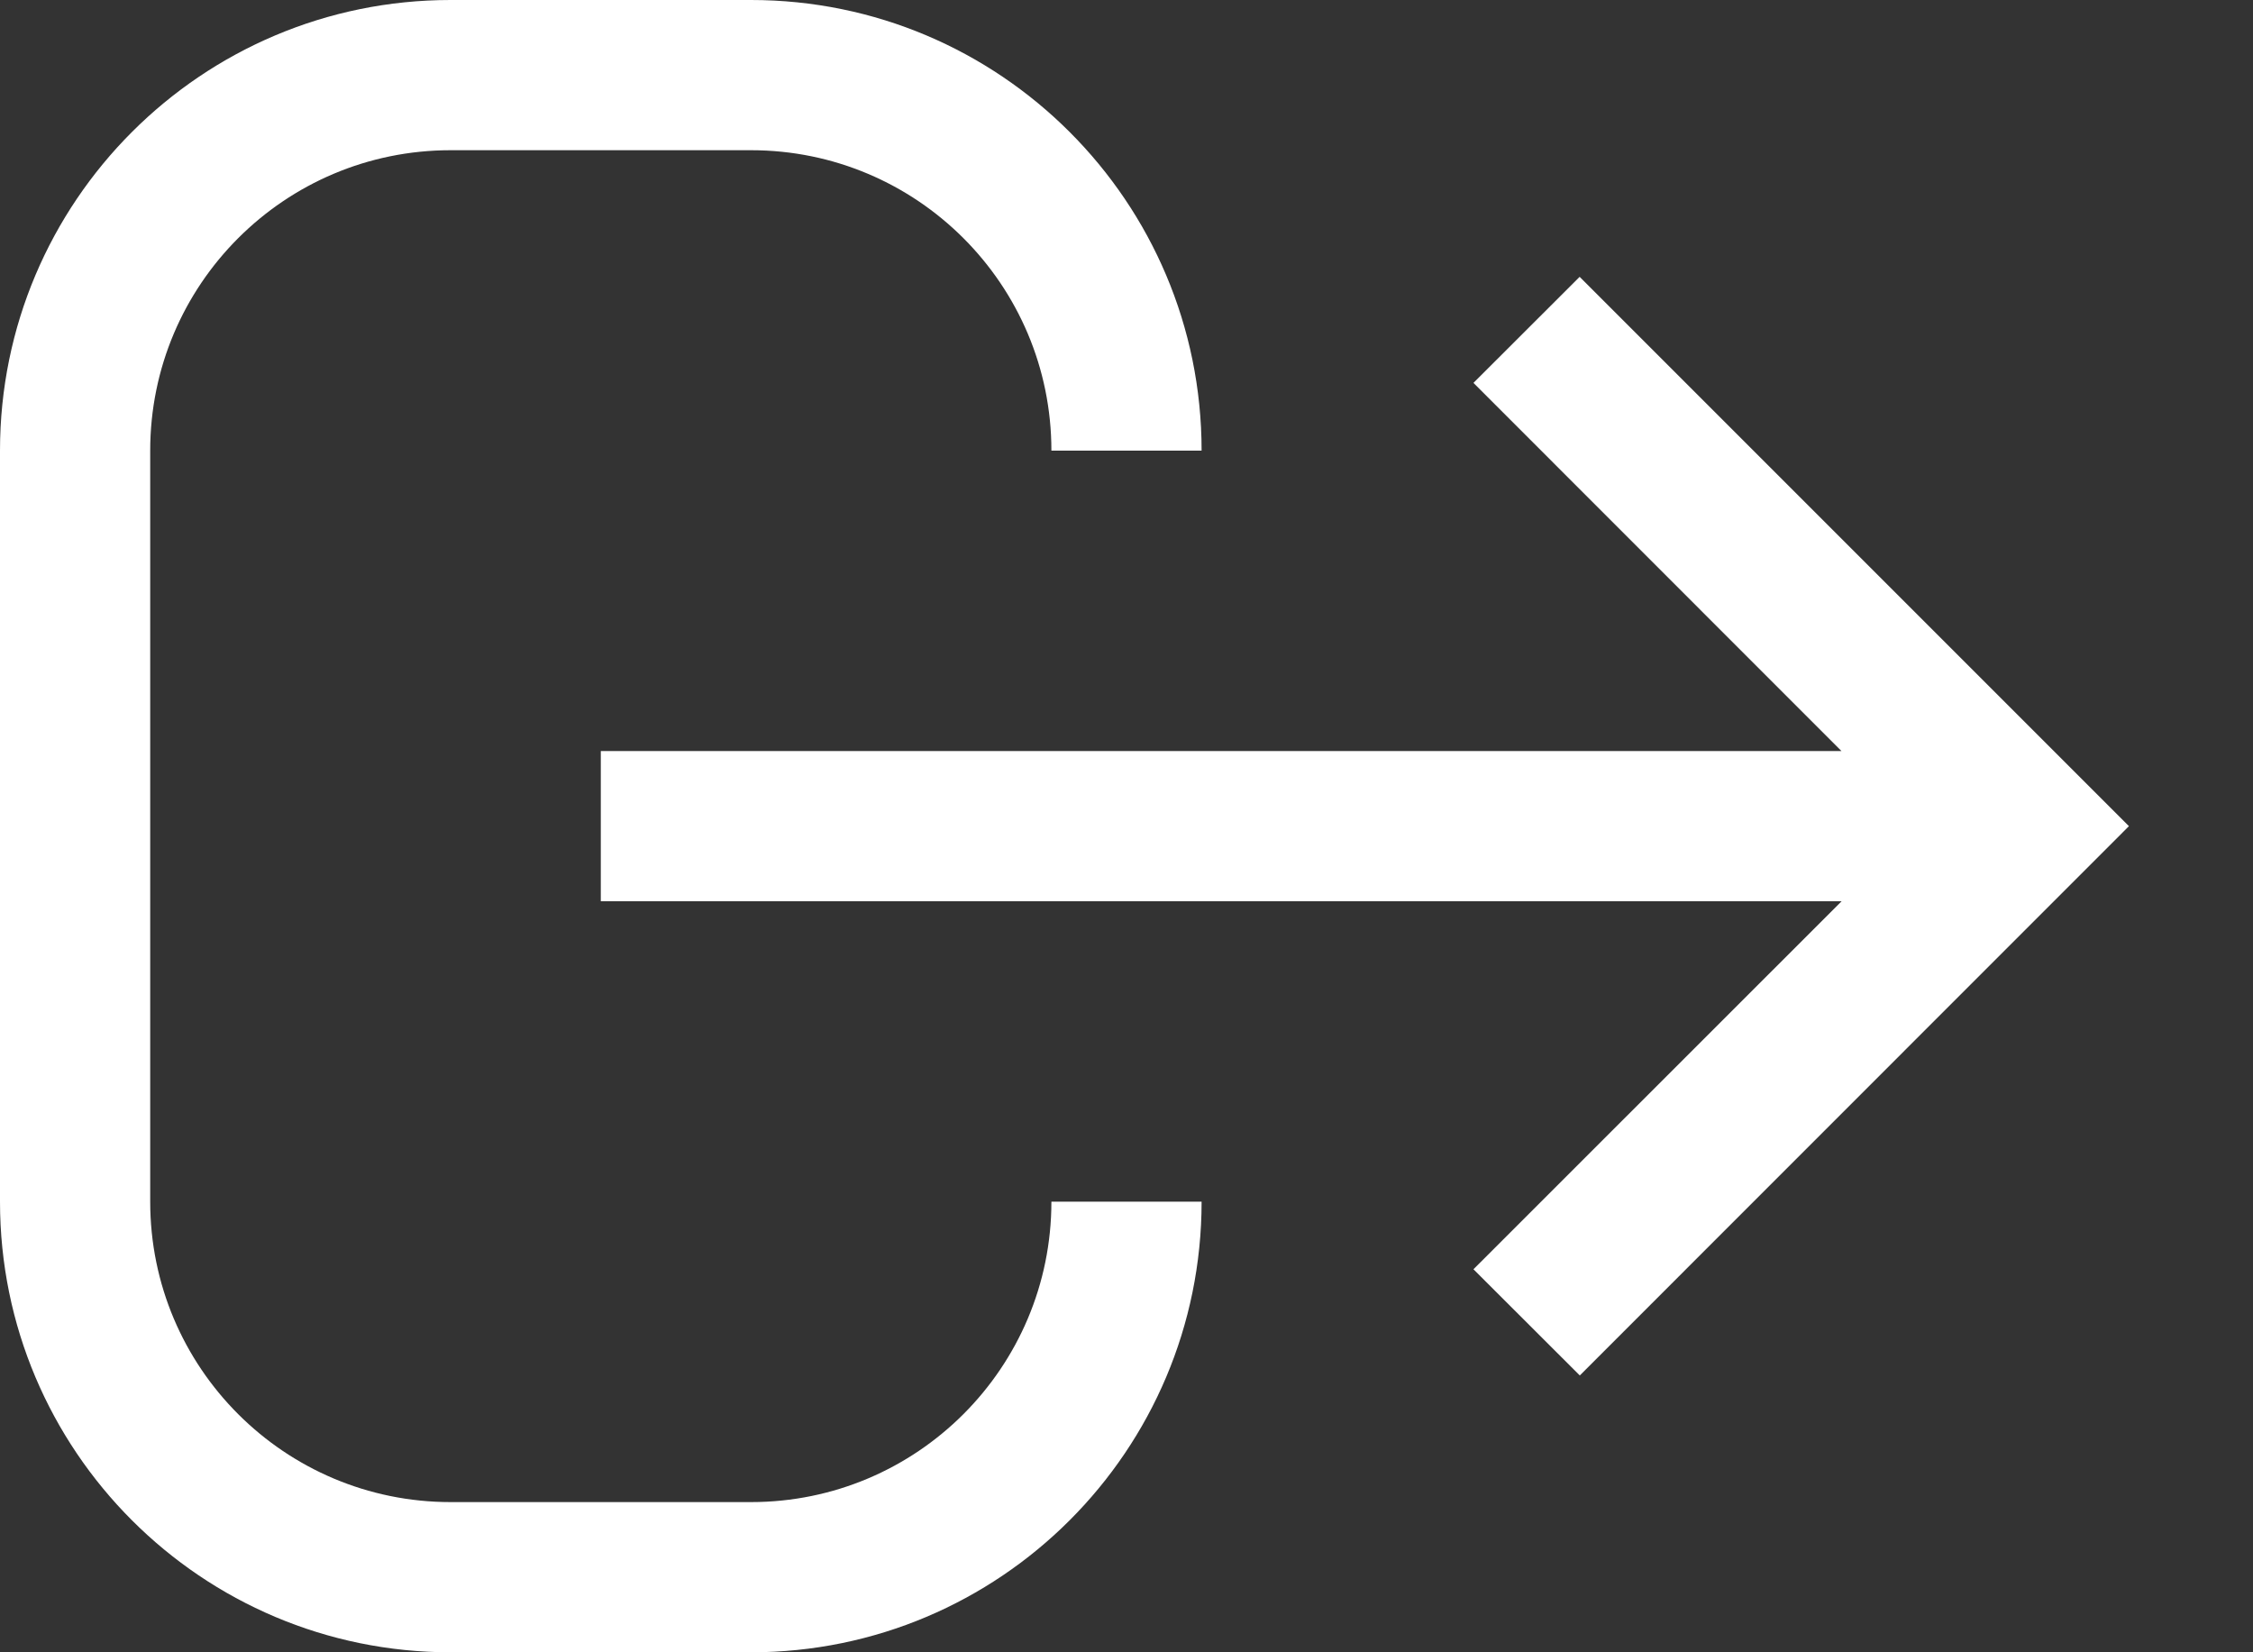 <?xml version="1.0" encoding="UTF-8" standalone="no"?>
<svg width="15px" height="11px" viewBox="0 0 15 11" version="1.1" xmlns="http://www.w3.org/2000/svg" xmlns:xlink="http://www.w3.org/1999/xlink" xmlns:sketch="http://www.bohemiancoding.com/sketch/ns">
    <rect x="0" y="0" width="15" height="11" fill="#333333" stroke="none"/>
    <g id="Page-1" stroke="none" stroke-width="1" fill="none" fill-rule="evenodd" sketch:type="MSPage">
        <path d="M10.518,9.157 L9.81,8.45 L12.261,6 L4,6 L4,5 L12.26,5 L9.81,2.549 L10.517,1.843 L14.174,5.5 L10.518,9.157 Z M5,1 L3,1 C1.895,1 1,1.895 1,3 L1,8 C1,9.105 1.895,10 3,10 L5,10 C6.105,10 7,9.105 7,8 L8,8 C8,9.657 6.657,11 5,11 L3,11 C1.343,11 2.02906125e-16,9.657 0,8 L0,3 C-2.02906125e-16,1.343 1.343,3.04359188e-16 3,0 L5,0 C6.657,1.01453063e-16 8,1.343 8,3 L7,3 C7,1.895 6.105,1 5,1 L5,1 Z" id="exit_icon" fill="#FFFFFF" sketch:type="MSShapeGroup"></path>
    </g>
</svg>